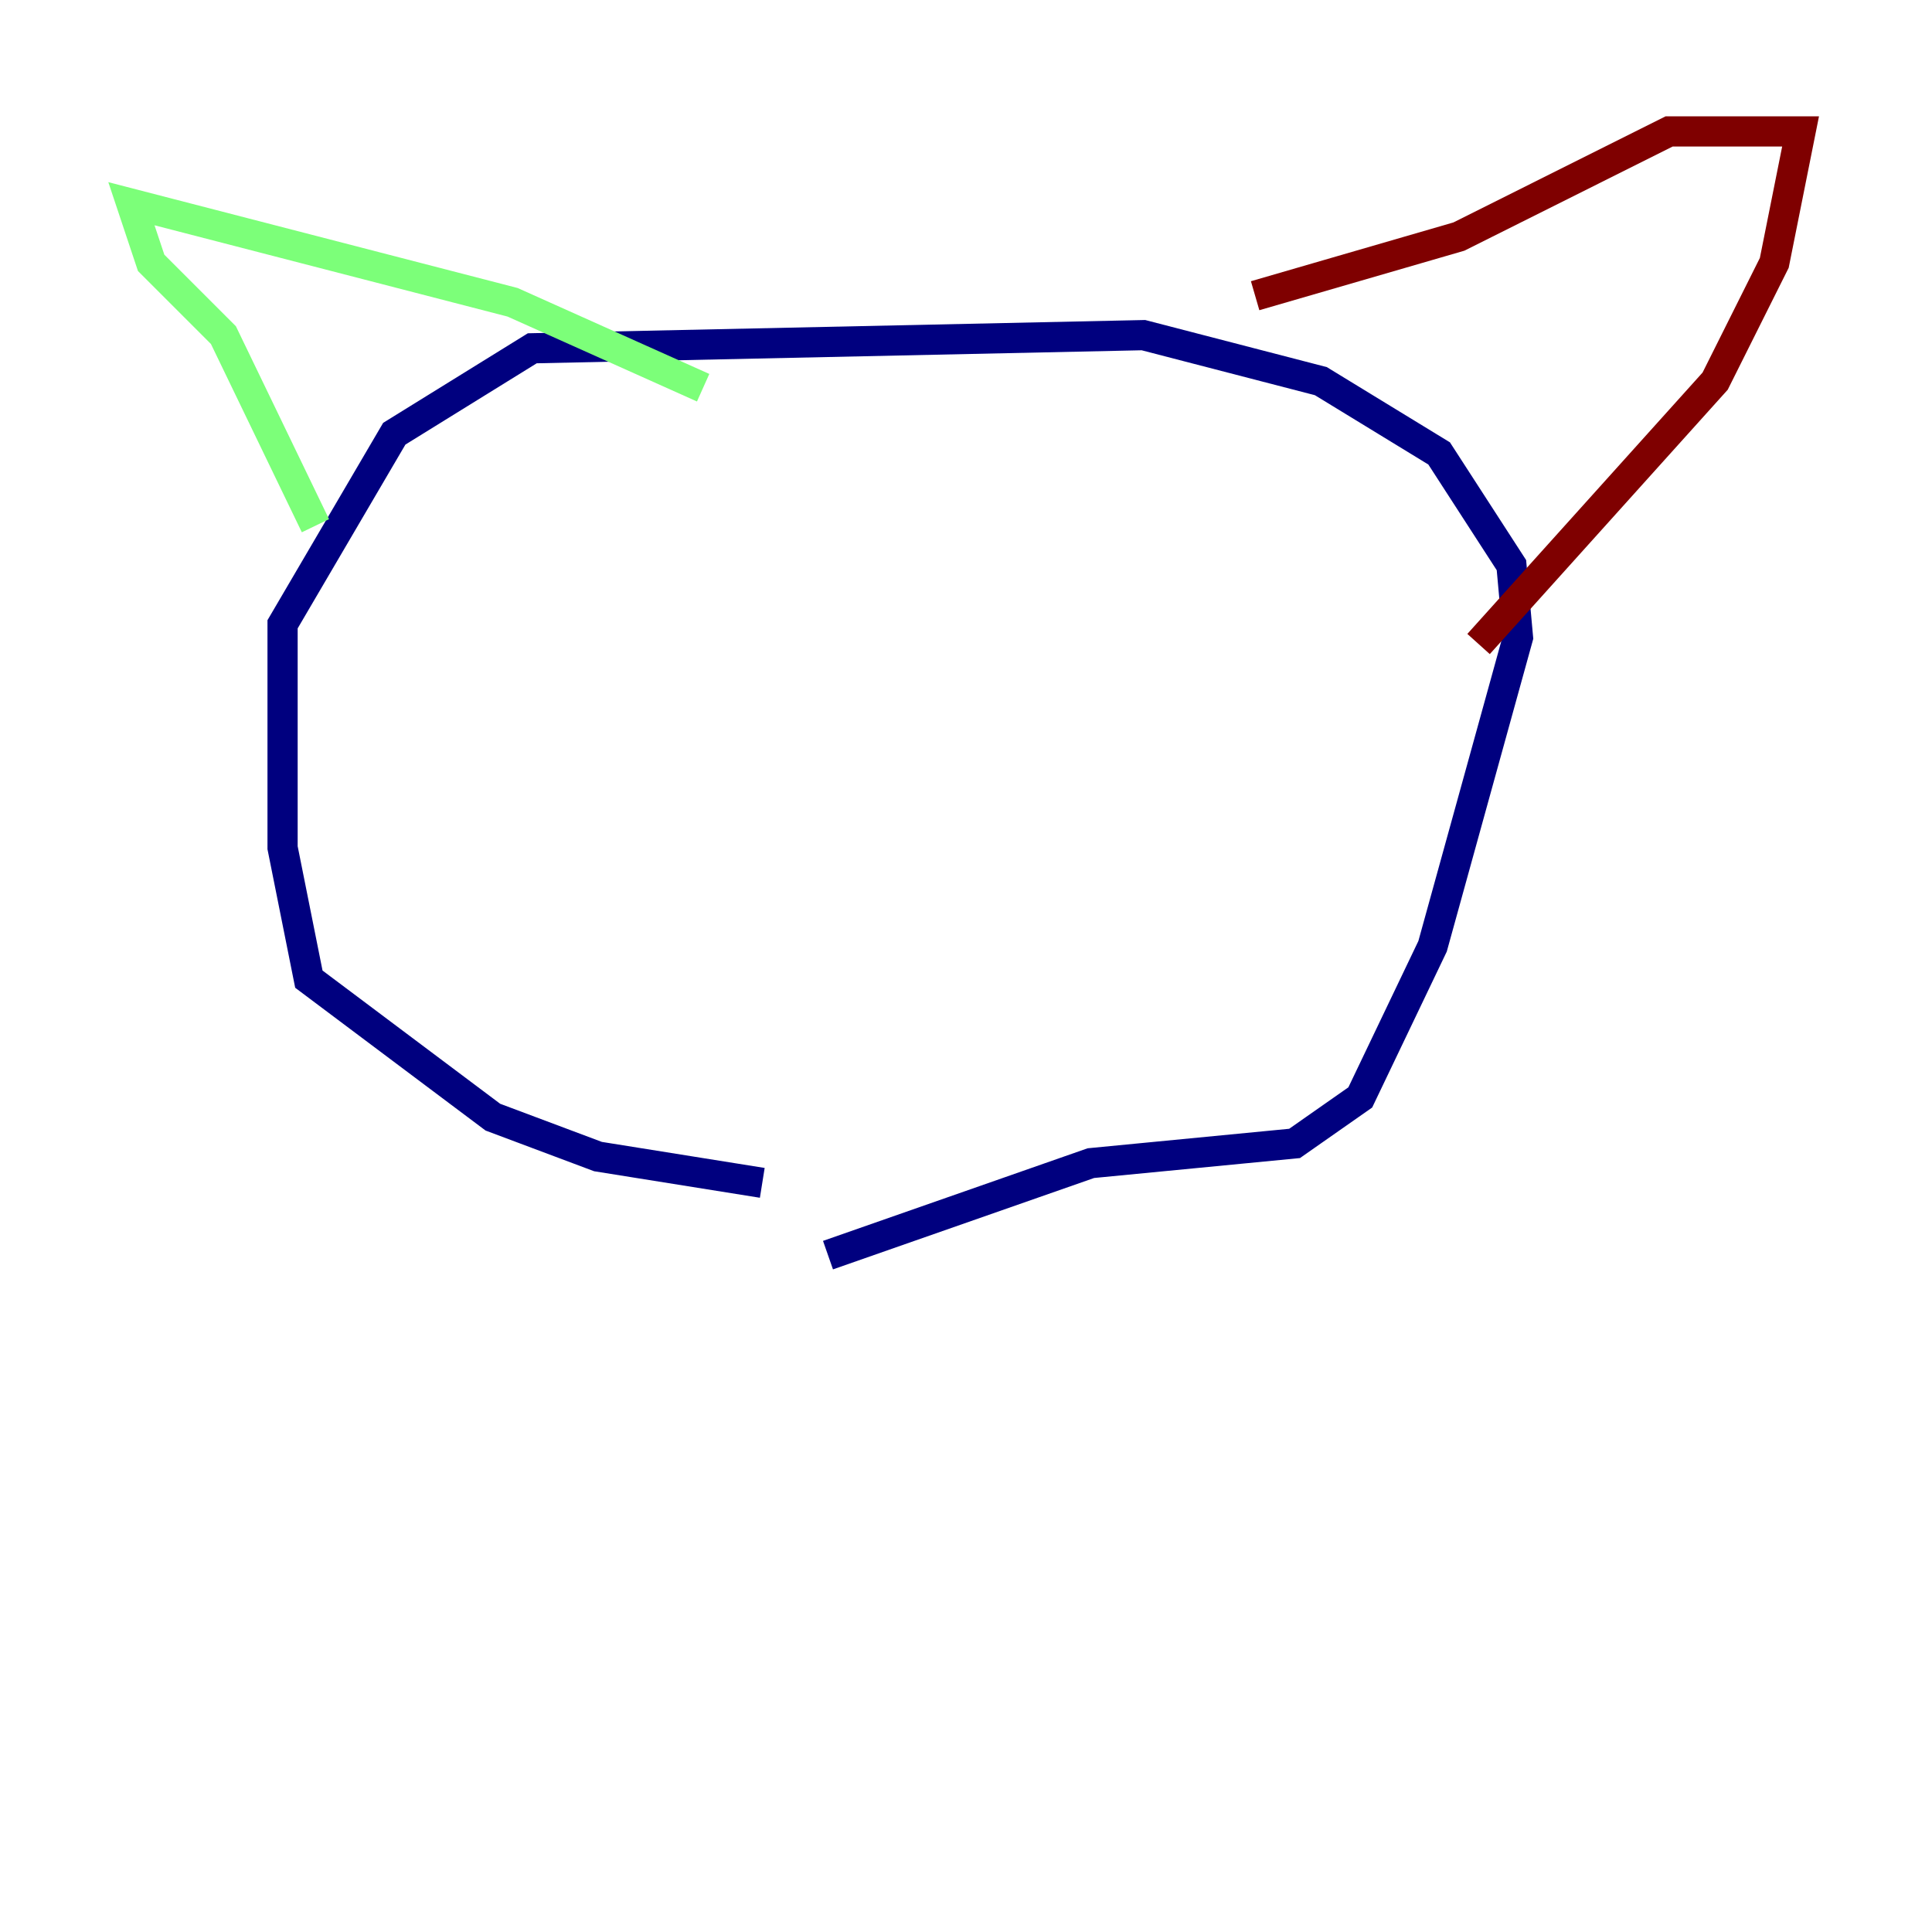 <?xml version="1.0" encoding="utf-8" ?>
<svg baseProfile="tiny" height="128" version="1.2" viewBox="0,0,128,128" width="128" xmlns="http://www.w3.org/2000/svg" xmlns:ev="http://www.w3.org/2001/xml-events" xmlns:xlink="http://www.w3.org/1999/xlink"><defs /><polyline fill="none" points="50.503,78.367 39.619,76.626 32.653,74.014 20.463,64.871 18.721,56.163 18.721,41.361 26.122,28.735 35.265,23.075 75.755,22.204 87.51,25.252 95.347,30.041 100.136,37.442 100.571,42.231 94.912,62.694 90.122,72.707 85.769,75.755 72.272,77.061 54.857,83.156" stroke="#00007f" stroke-width="2" /><polyline fill="none" points="20.898,34.83 14.803,22.204 10.014,17.415 8.707,13.497 33.959,20.027 46.585,25.687" stroke="#7cff79" stroke-width="2" /><polyline fill="none" points="83.156,19.592 96.653,15.674 110.585,8.707 119.293,8.707 117.551,17.415 113.633,25.252 97.959,42.667" stroke="#7f0000" stroke-width="2" /></svg>